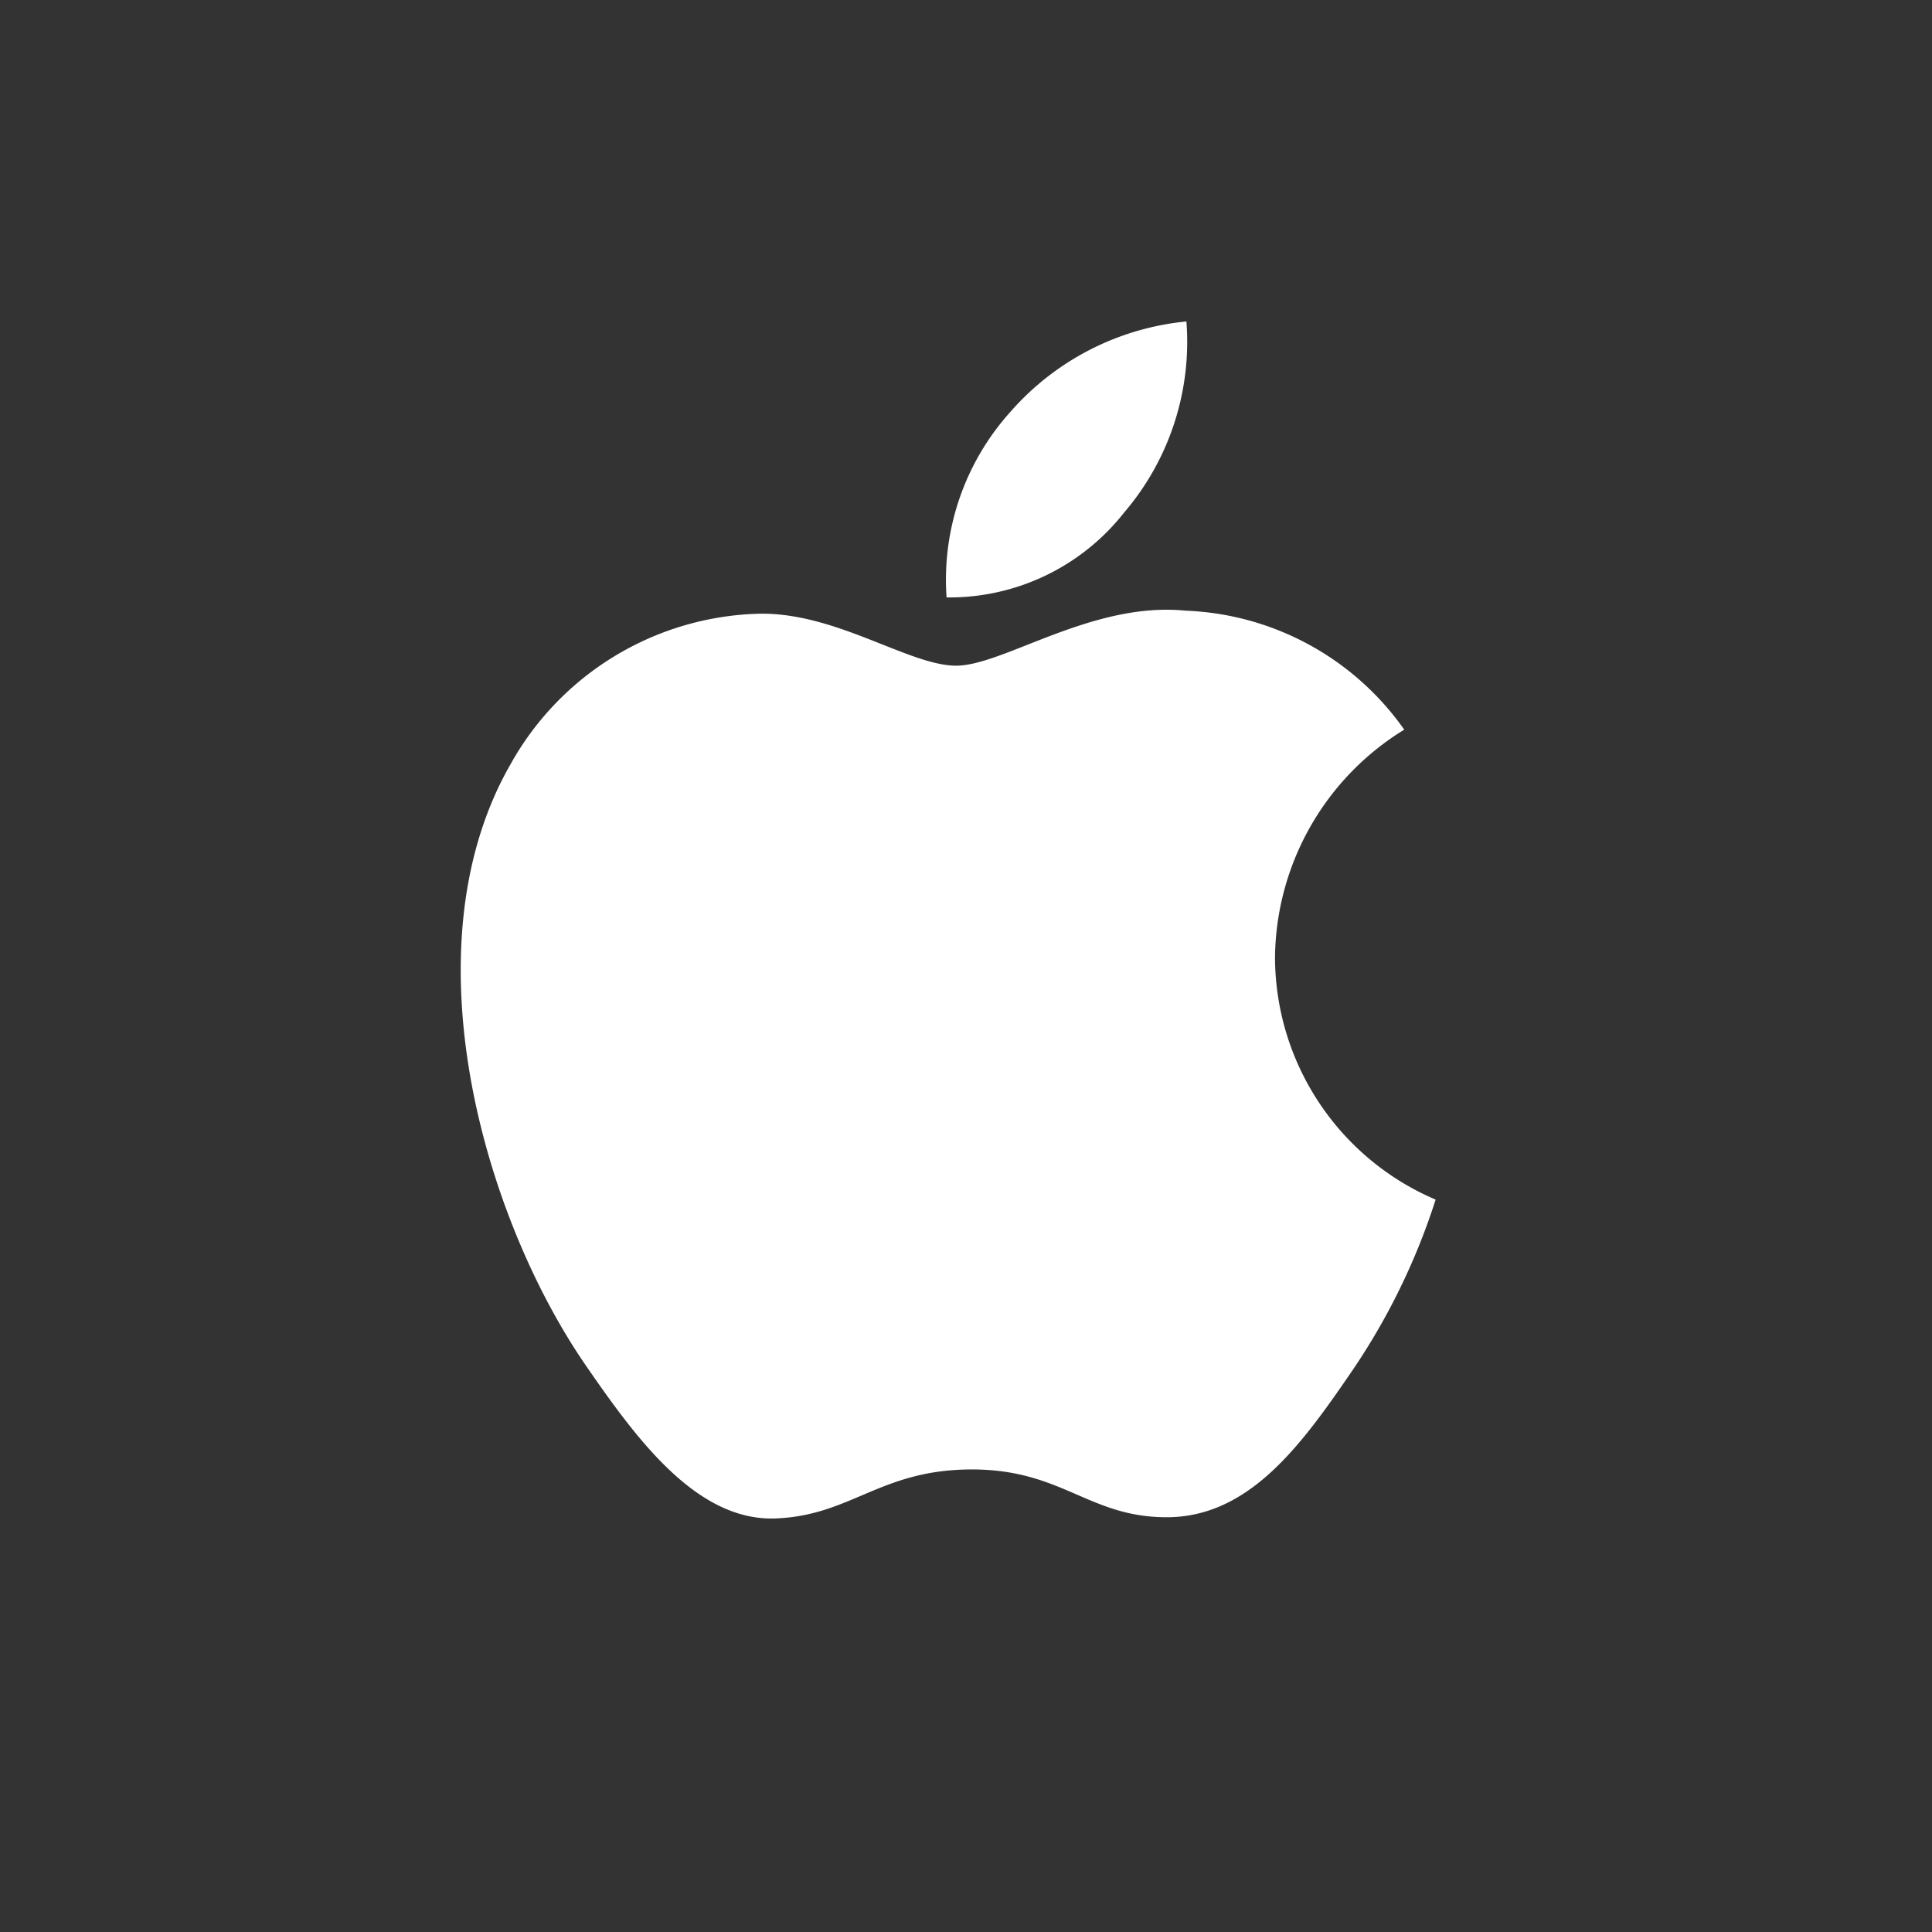 <svg xmlns="http://www.w3.org/2000/svg" id="prefix__그룹_27" width="36" height="36" data-name="그룹 27" viewBox="0 0 36 36">
    <rect x="0" y="0" width="36" height="36" fill="#333333" stroke="none"/>
    <defs>
        <style>
            .prefix__cls-2{fill:#fff}
        </style>
    </defs>
    <g id="prefix__그룹_13546" data-name="그룹 13546" transform="translate(8.584 5.986)">
        <g id="prefix__그룹_13545" data-name="그룹 13545">
            <path id="prefix__패스_4144" d="M374.228 252.628a5.038 5.038 0 0 1 2.408-4.241 5.222 5.222 0 0 0-4.076-2.217c-1.739-.175-3.394 1.025-4.273 1.025s-2.243-1-3.681-.968a5.46 5.46 0 0 0-4.617 2.794c-1.967 3.414-.505 8.474 1.416 11.241.936 1.355 2.052 2.877 3.517 2.823 1.416-.055 1.95-.913 3.658-.913s2.188.913 3.684.89c1.519-.032 2.484-1.387 3.411-2.742a12.371 12.371 0 0 0 1.546-3.176 4.921 4.921 0 0 1-2.993-4.516z" class="prefix__cls-2" data-name="패스 4144" transform="translate(-359.054 -240.777)"/>
            <path id="prefix__패스_4145" d="M429.924 209.5a4.893 4.893 0 0 0 1.161-3.561 5 5 0 0 0-3.283 1.688 4.674 4.674 0 0 0-1.186 3.454 4.141 4.141 0 0 0 3.308-1.581z" class="prefix__cls-2" data-name="패스 4145" transform="translate(-417.562 -205.935)"/>
        </g>
    </g>
</svg>
